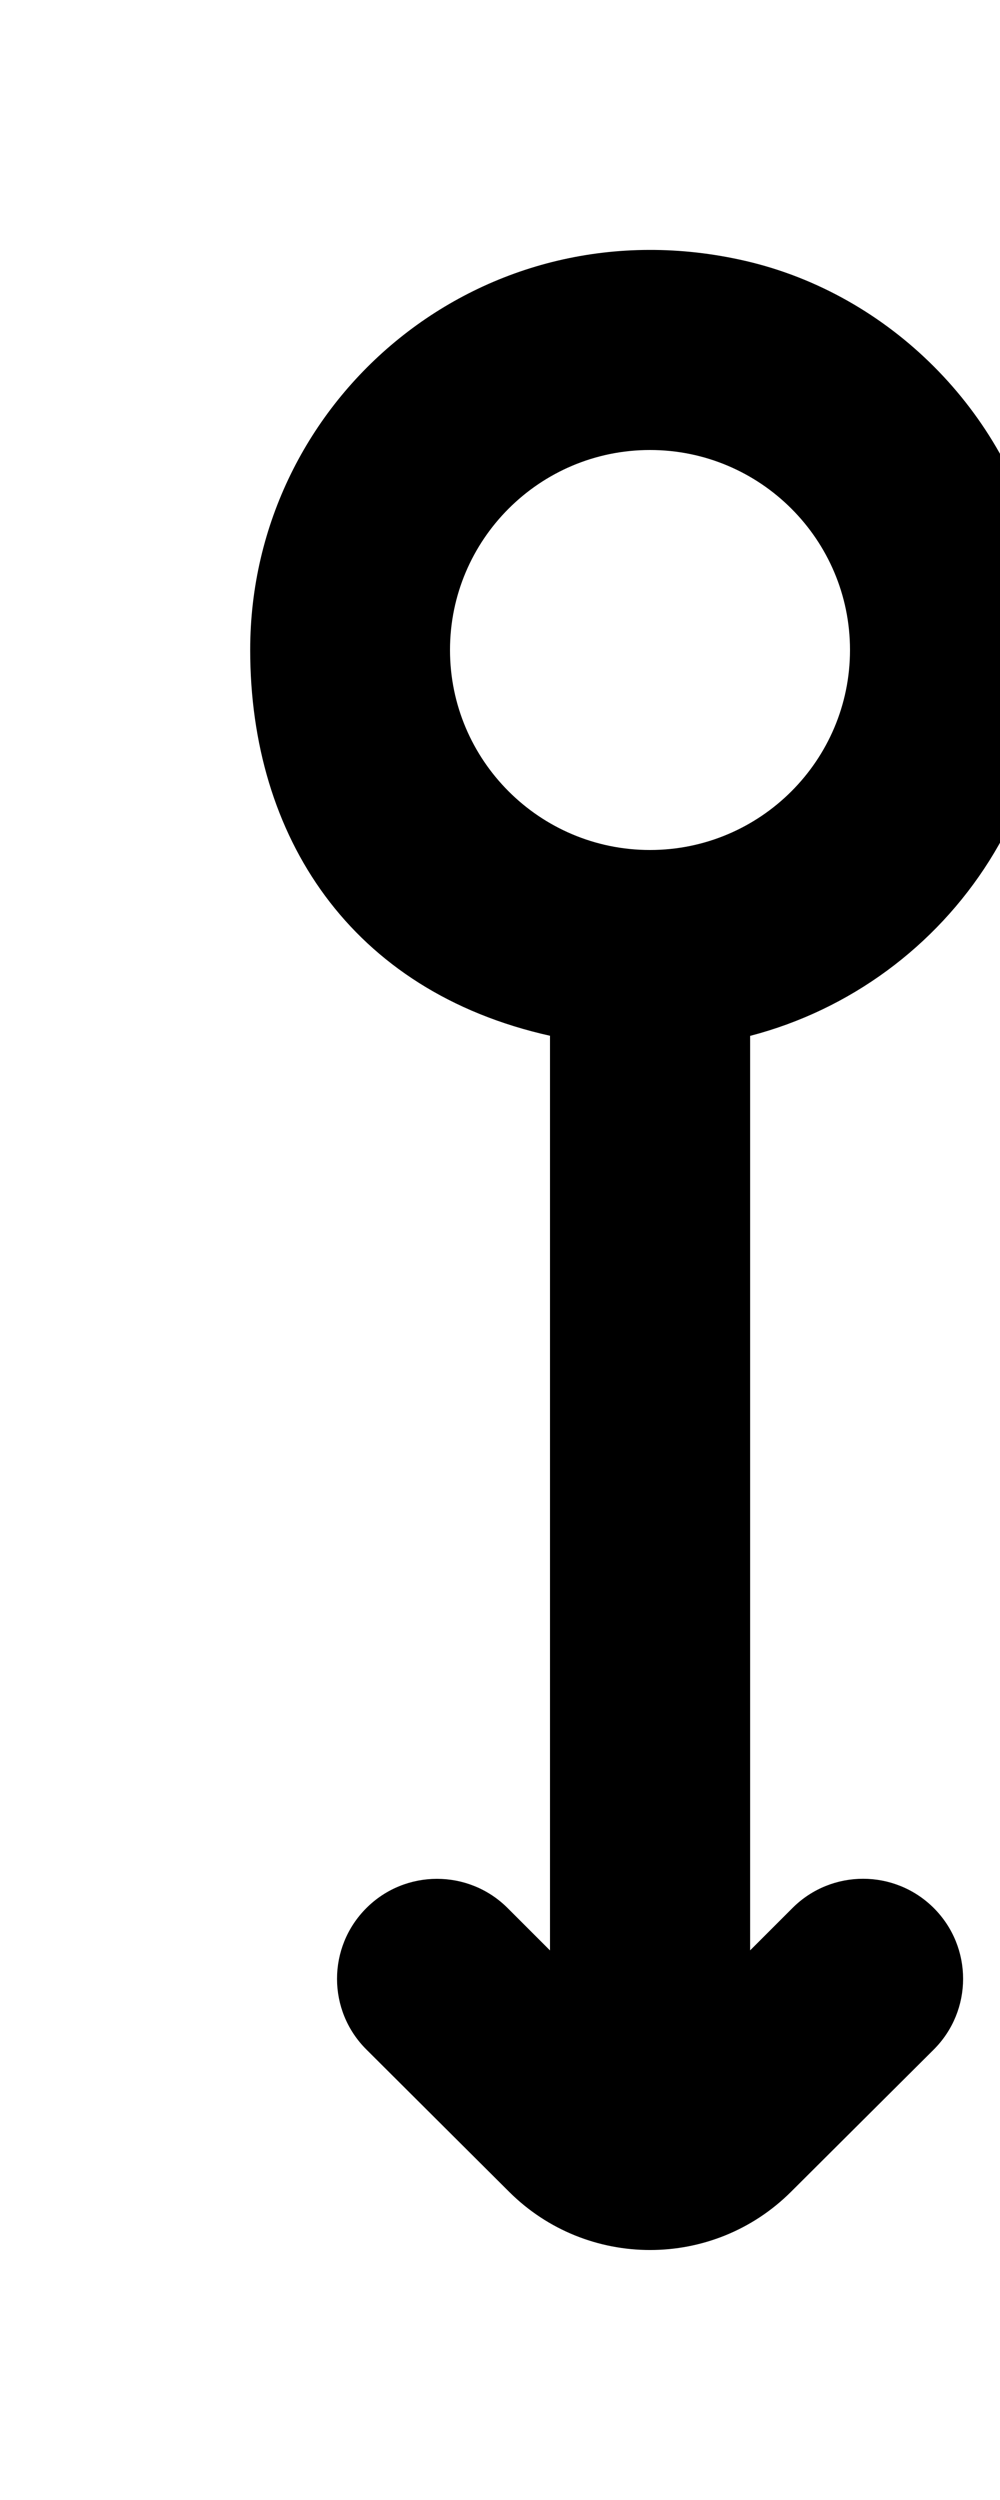 <!-- Generated by IcoMoon.io -->
<svg version="1.1" xmlns="http://www.w3.org/2000/svg" width="16" height="40" viewBox="0 0 16 40">
<title>mp-arrow_double_circle-2</title>
<path d="M10.4 7.2c1.765 0 3.2 1.435 3.2 3.2s-1.435 3.2-3.2 3.2c-1.765 0-3.2-1.435-3.2-3.2s1.435-3.2 3.2-3.2zM8.8 16.575v14.632l-0.678-0.678c-0.624-0.624-1.638-0.624-2.262 0.002v0c-0.624 0.626-0.624 1.638 0.003 2.262l2.282 2.275c1.246 1.243 3.266 1.243 4.512 0l2.282-2.274c0.627-0.626 0.627-1.638 0.003-2.264-0.626-0.626-1.638-0.626-2.262-0.002l-0.678 0.678v-14.632c3.2-0.832 5.459-4.069 4.626-7.693-0.531-2.302-2.398-4.173-4.699-4.706-4.198-0.97-7.926 2.192-7.926 6.224 0 2.979 1.6 5.461 4.8 6.174z"></path>
</svg>
